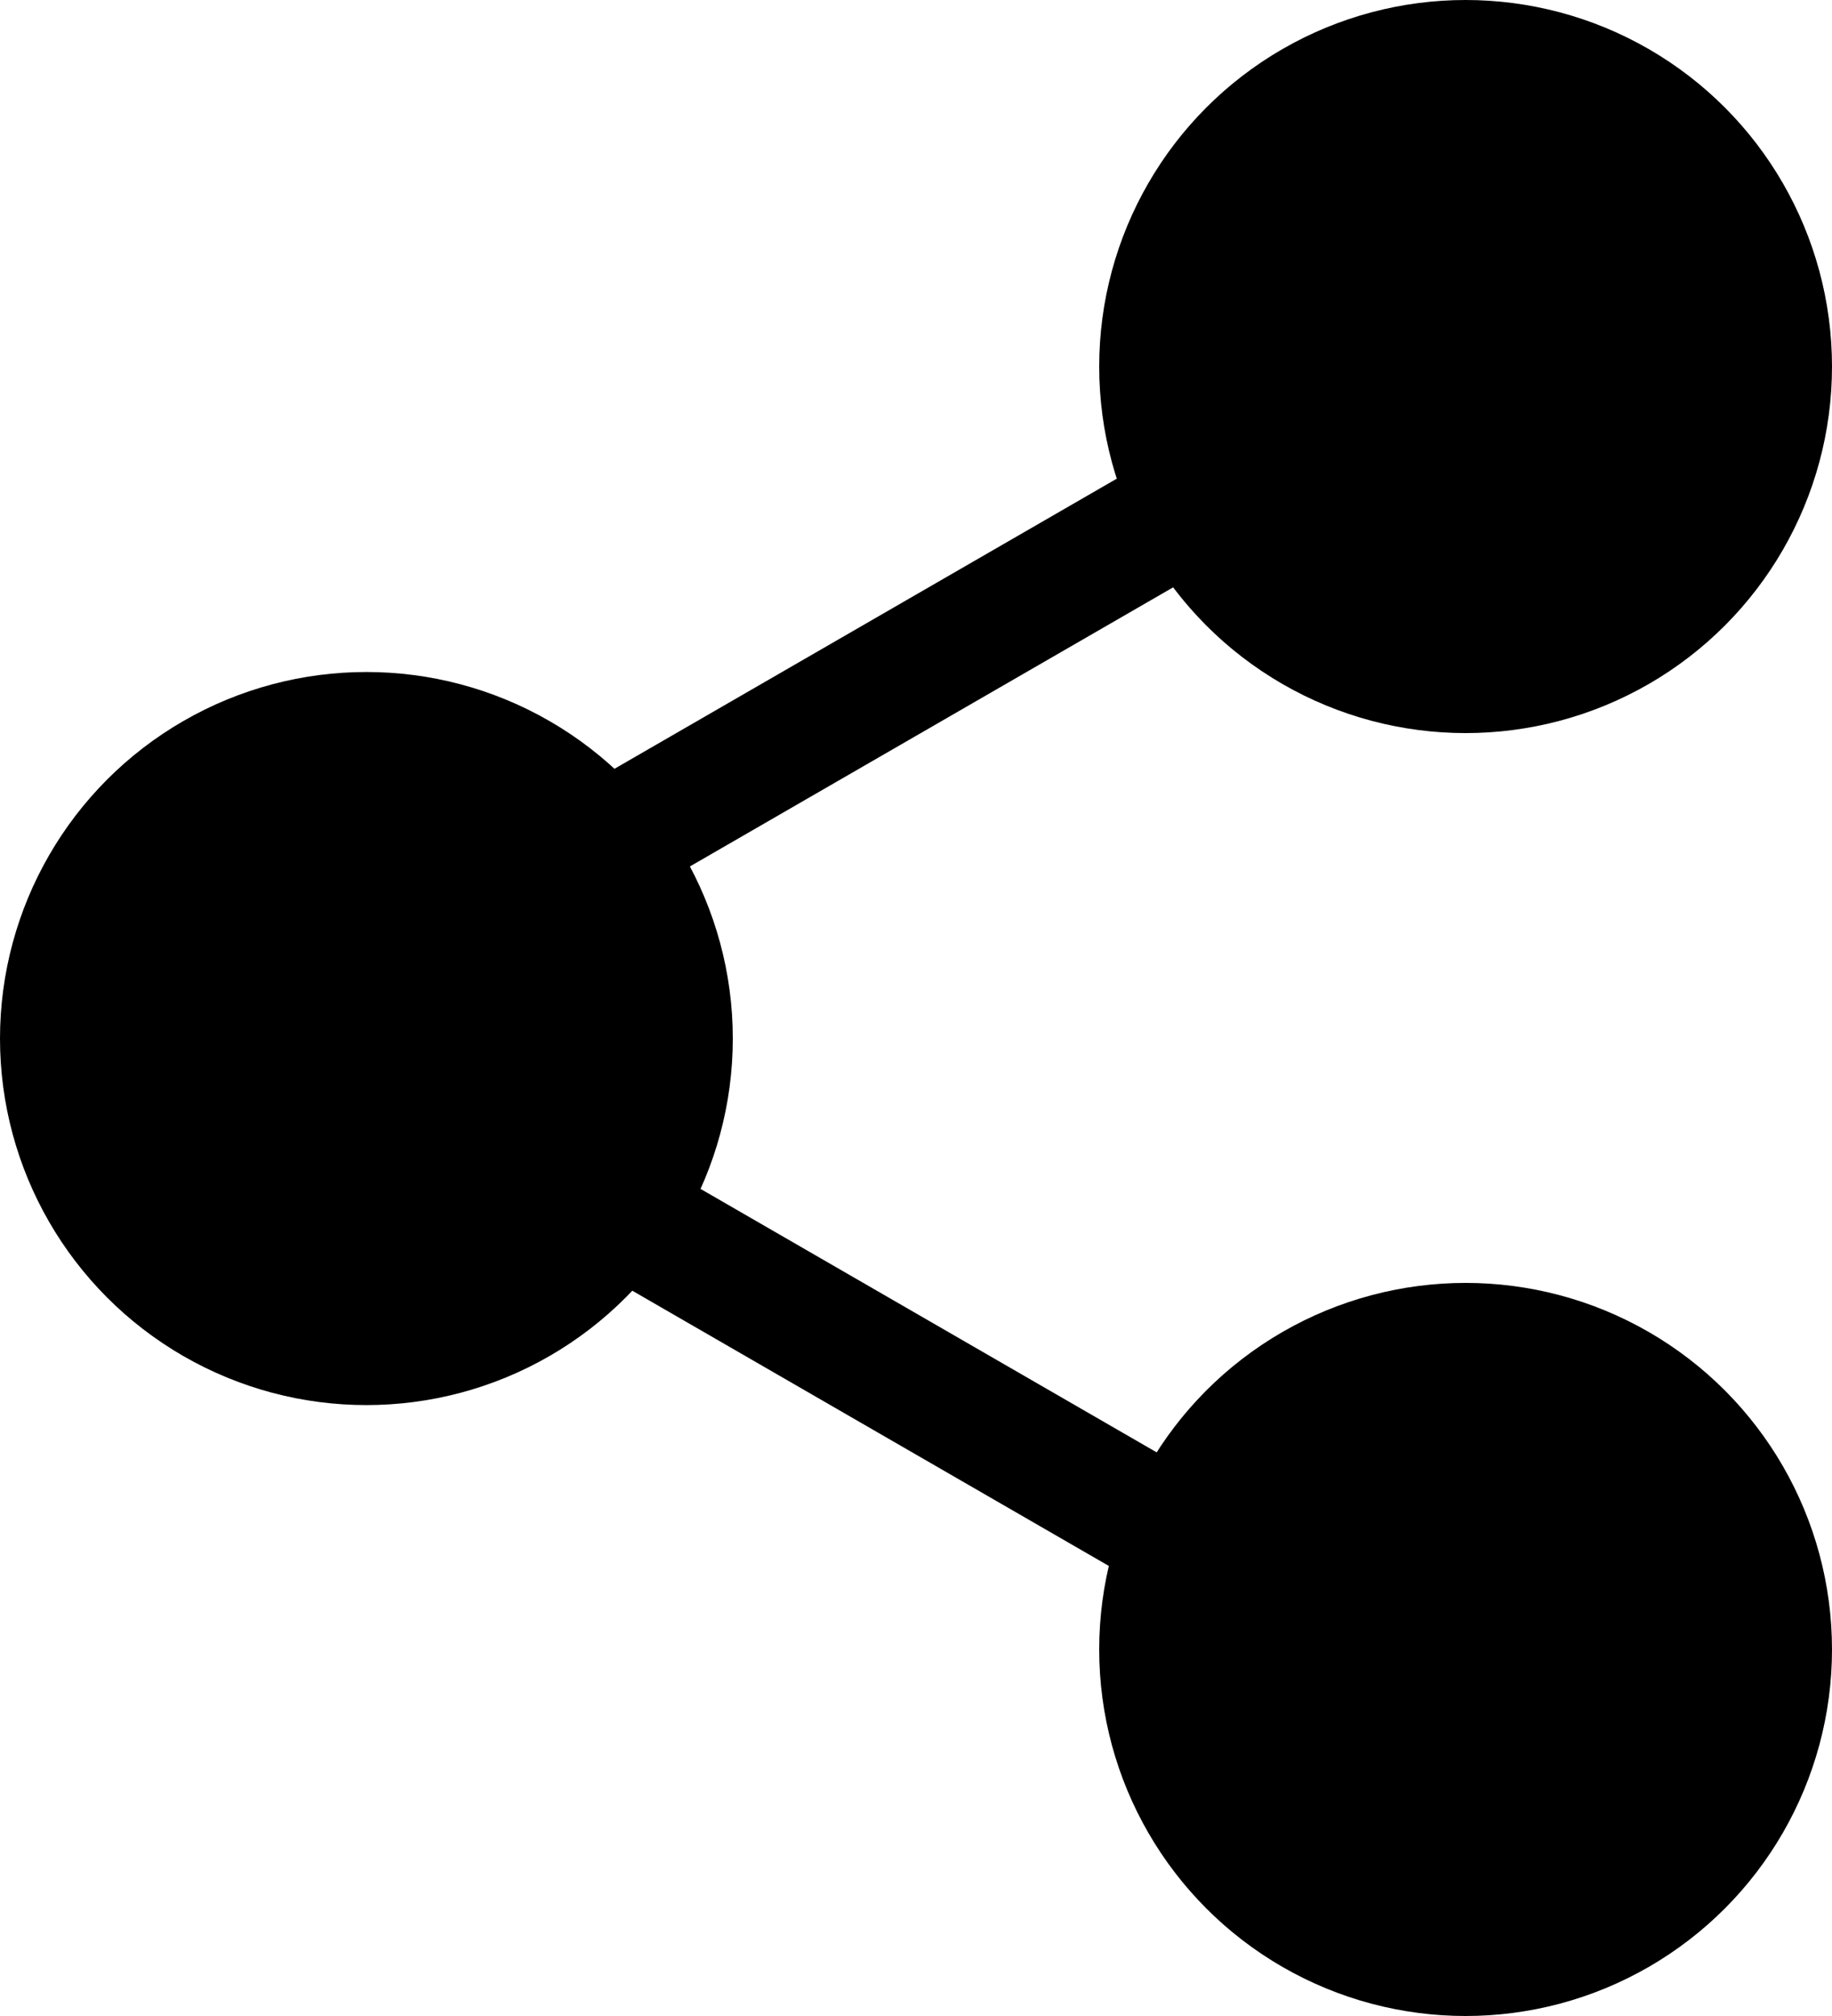 <svg xmlns="http://www.w3.org/2000/svg" width="30" height="33" viewBox="0 0 30 33">
  <g id="Group_32" data-name="Group 32" transform="translate(4189 1214)">
    <circle id="Ellipse_72" data-name="Ellipse 72" cx="6" cy="6" r="6" transform="translate(-4171 -1214)"/>
    <circle id="Ellipse_73" data-name="Ellipse 73" cx="6" cy="6" r="6" transform="translate(-4189 -1203)"/>
    <circle id="Ellipse_74" data-name="Ellipse 74" cx="6" cy="6" r="6" transform="translate(-4171 -1193)"/>
    <rect id="Rectangle_342" data-name="Rectangle 342" width="14" height="2.002" transform="translate(-4179.311 -1195.568) rotate(30)"/>
    <rect id="Rectangle_343" data-name="Rectangle 343" width="14" height="2.002" transform="translate(-4167.629 -1205.633) rotate(150)"/>
  </g>
</svg>
